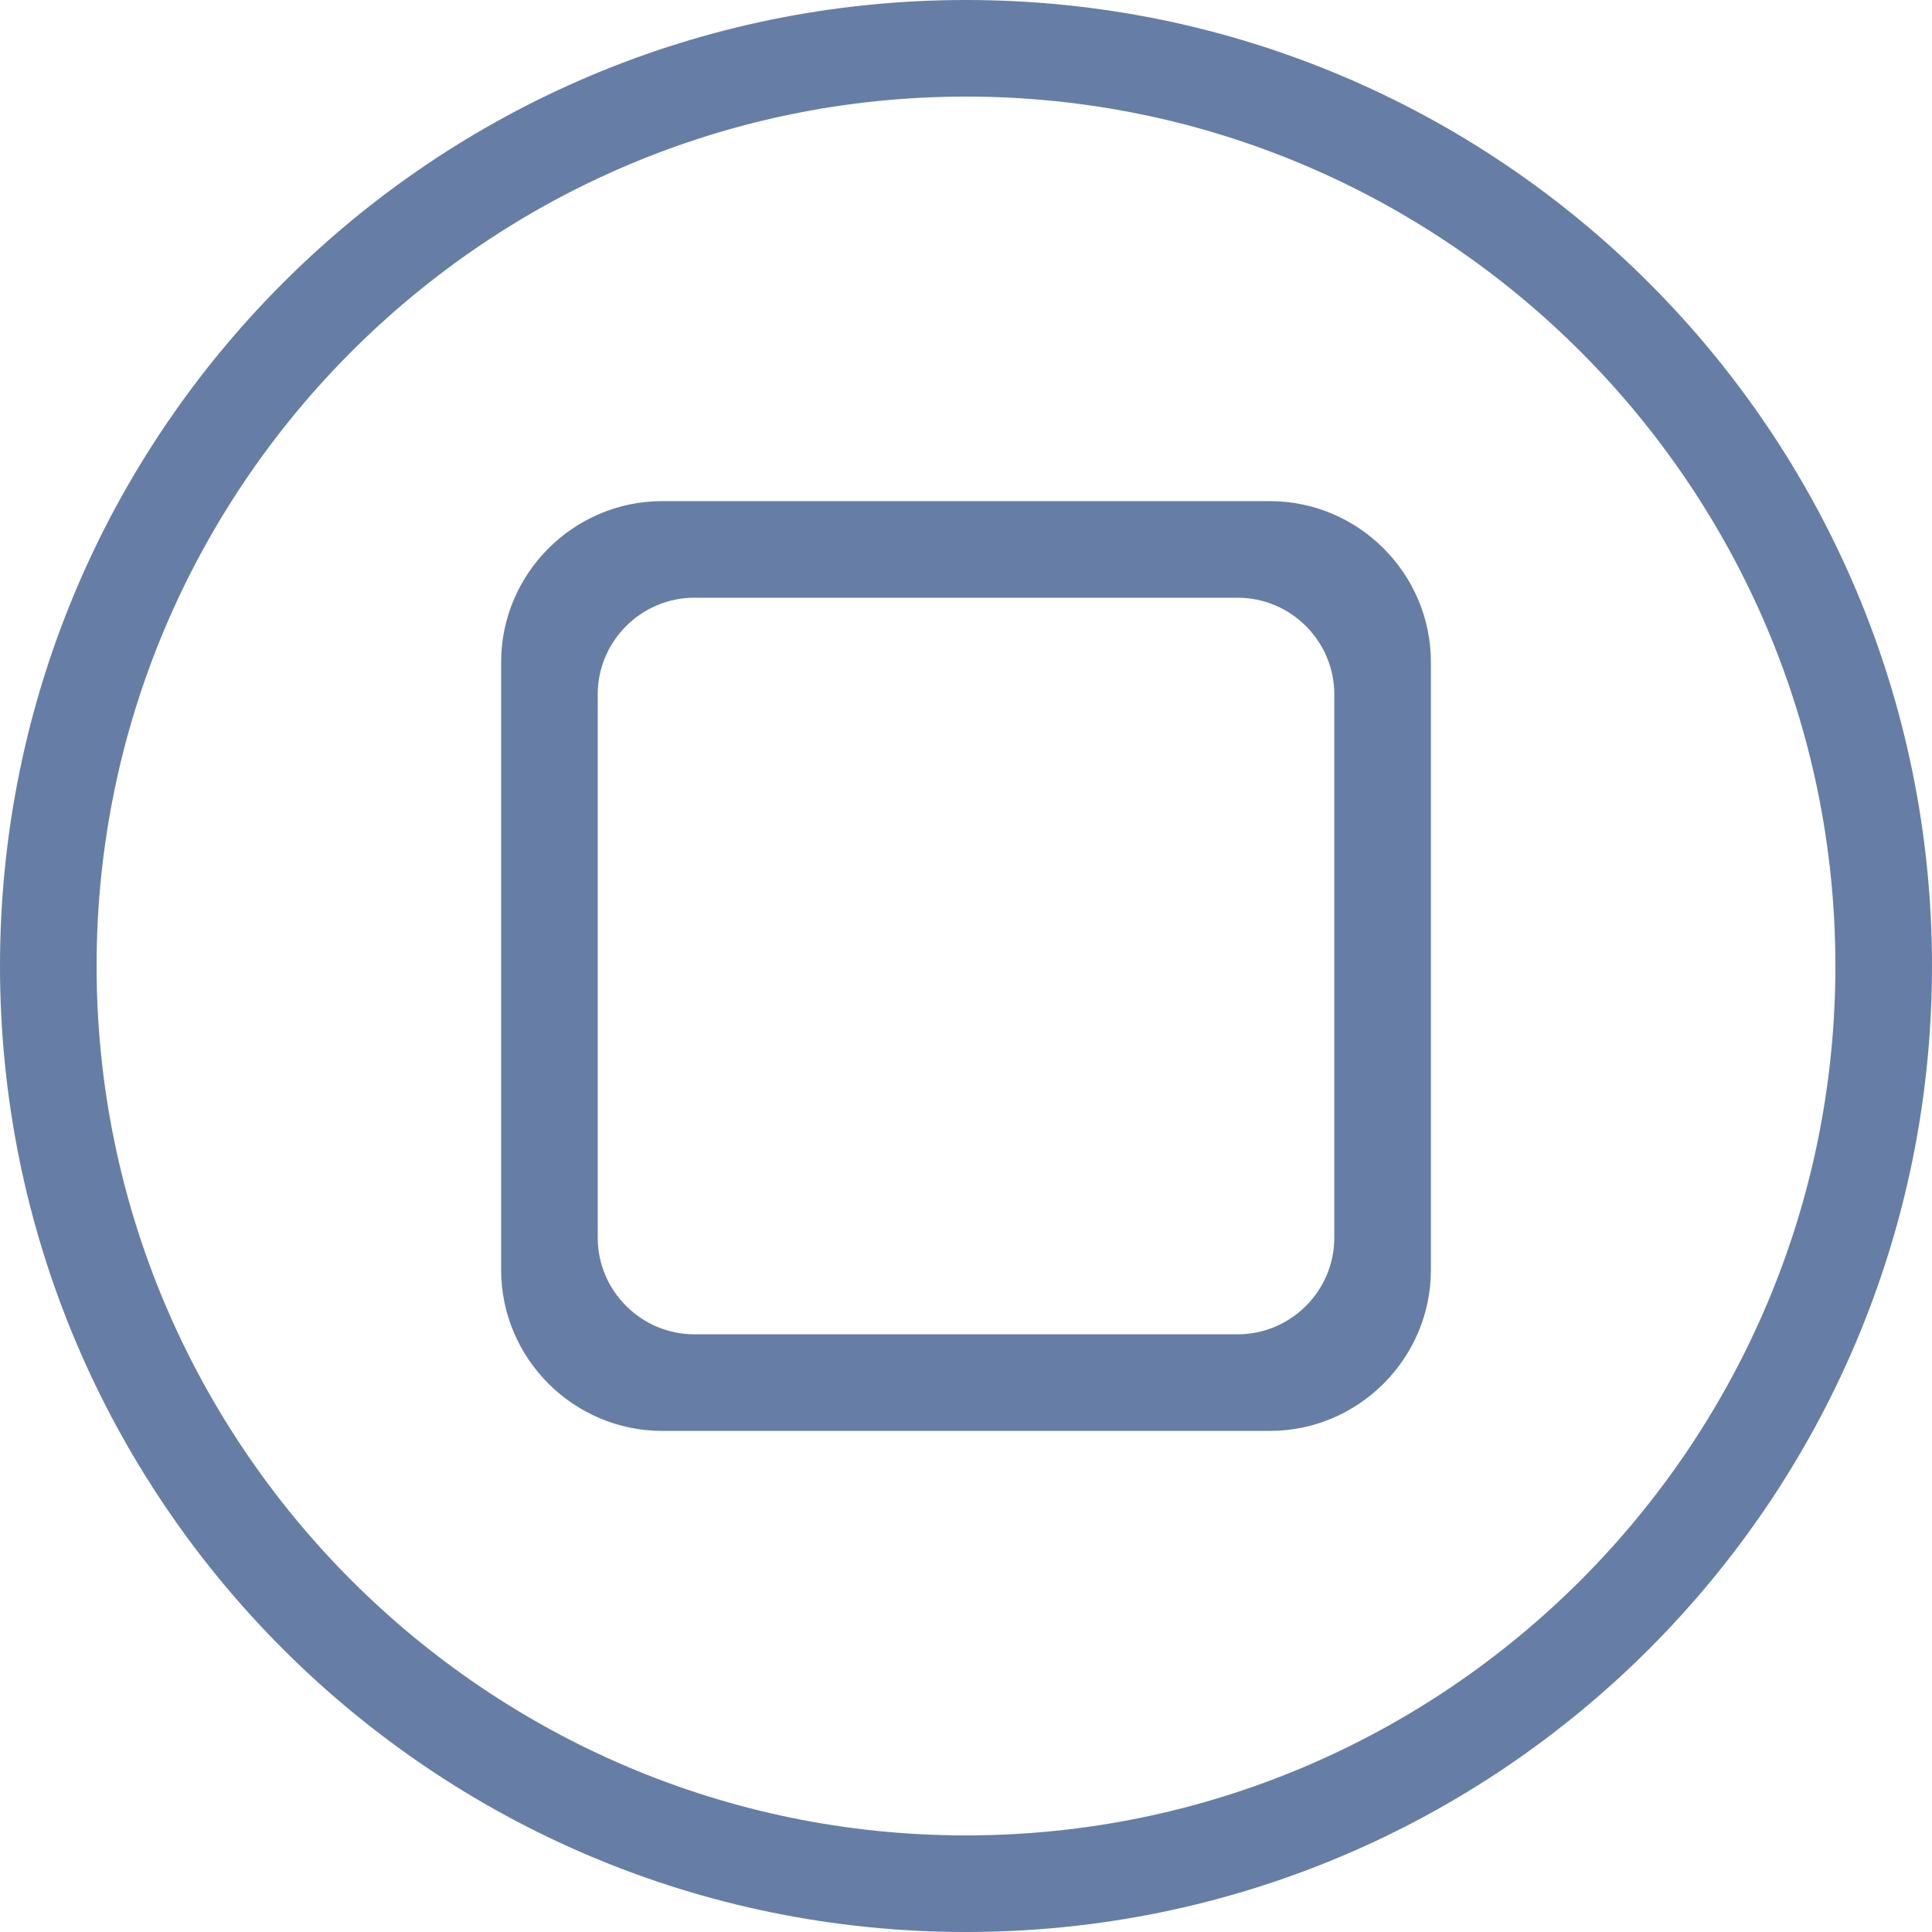 <?xml version="1.0" encoding="iso-8859-1"?>
<!-- Generator: Adobe Illustrator 19.0.0, SVG Export Plug-In . SVG Version: 6.00 Build 0)  -->
<svg version="1.1" id="Capa_1" xmlns="http://www.w3.org/2000/svg" xmlns:xlink="http://www.w3.org/1999/xlink" x="0px" y="0px"
	 viewBox="0 0 420 420" style="enable-background:new 0 0 420 420;" xml:space="preserve">
<g>
	<path fill="rgb(102, 126, 165)" d="M210,21c104.216,0,189,84.784,189,189s-84.784,189-189,189S21,314.216,21,210S105.784,21,210,21 M210,0
		C94.031,0,0,94.024,0,210s94.031,210,210,210s210-94.024,210-210S325.969,0,210,0L210,0z"/>
	<path fill="rgb(102, 126, 165)" d="M276.066,108.941H143.941c-19.25,0-35,15.75-35,35v132.125c0,19.25,15.75,35,35,35h132.125c19.25,0,35-15.75,35-35V143.941
		C311.066,124.691,295.316,108.941,276.066,108.941z M290.066,269.066c0,11.55-9.45,21-21,21H150.941c-11.55,0-21-9.45-21-21
		V150.941c0-11.55,9.45-21,21-21h118.125c11.55,0,21,9.45,21,21V269.066z"/>
</g>
<g>
</g>
<g>
</g>
<g>
</g>
<g>
</g>
<g>
</g>
<g>
</g>
<g>
</g>
<g>
</g>
<g>
</g>
<g>
</g>
<g>
</g>
<g>
</g>
<g>
</g>
<g>
</g>
<g>
</g>
</svg>
